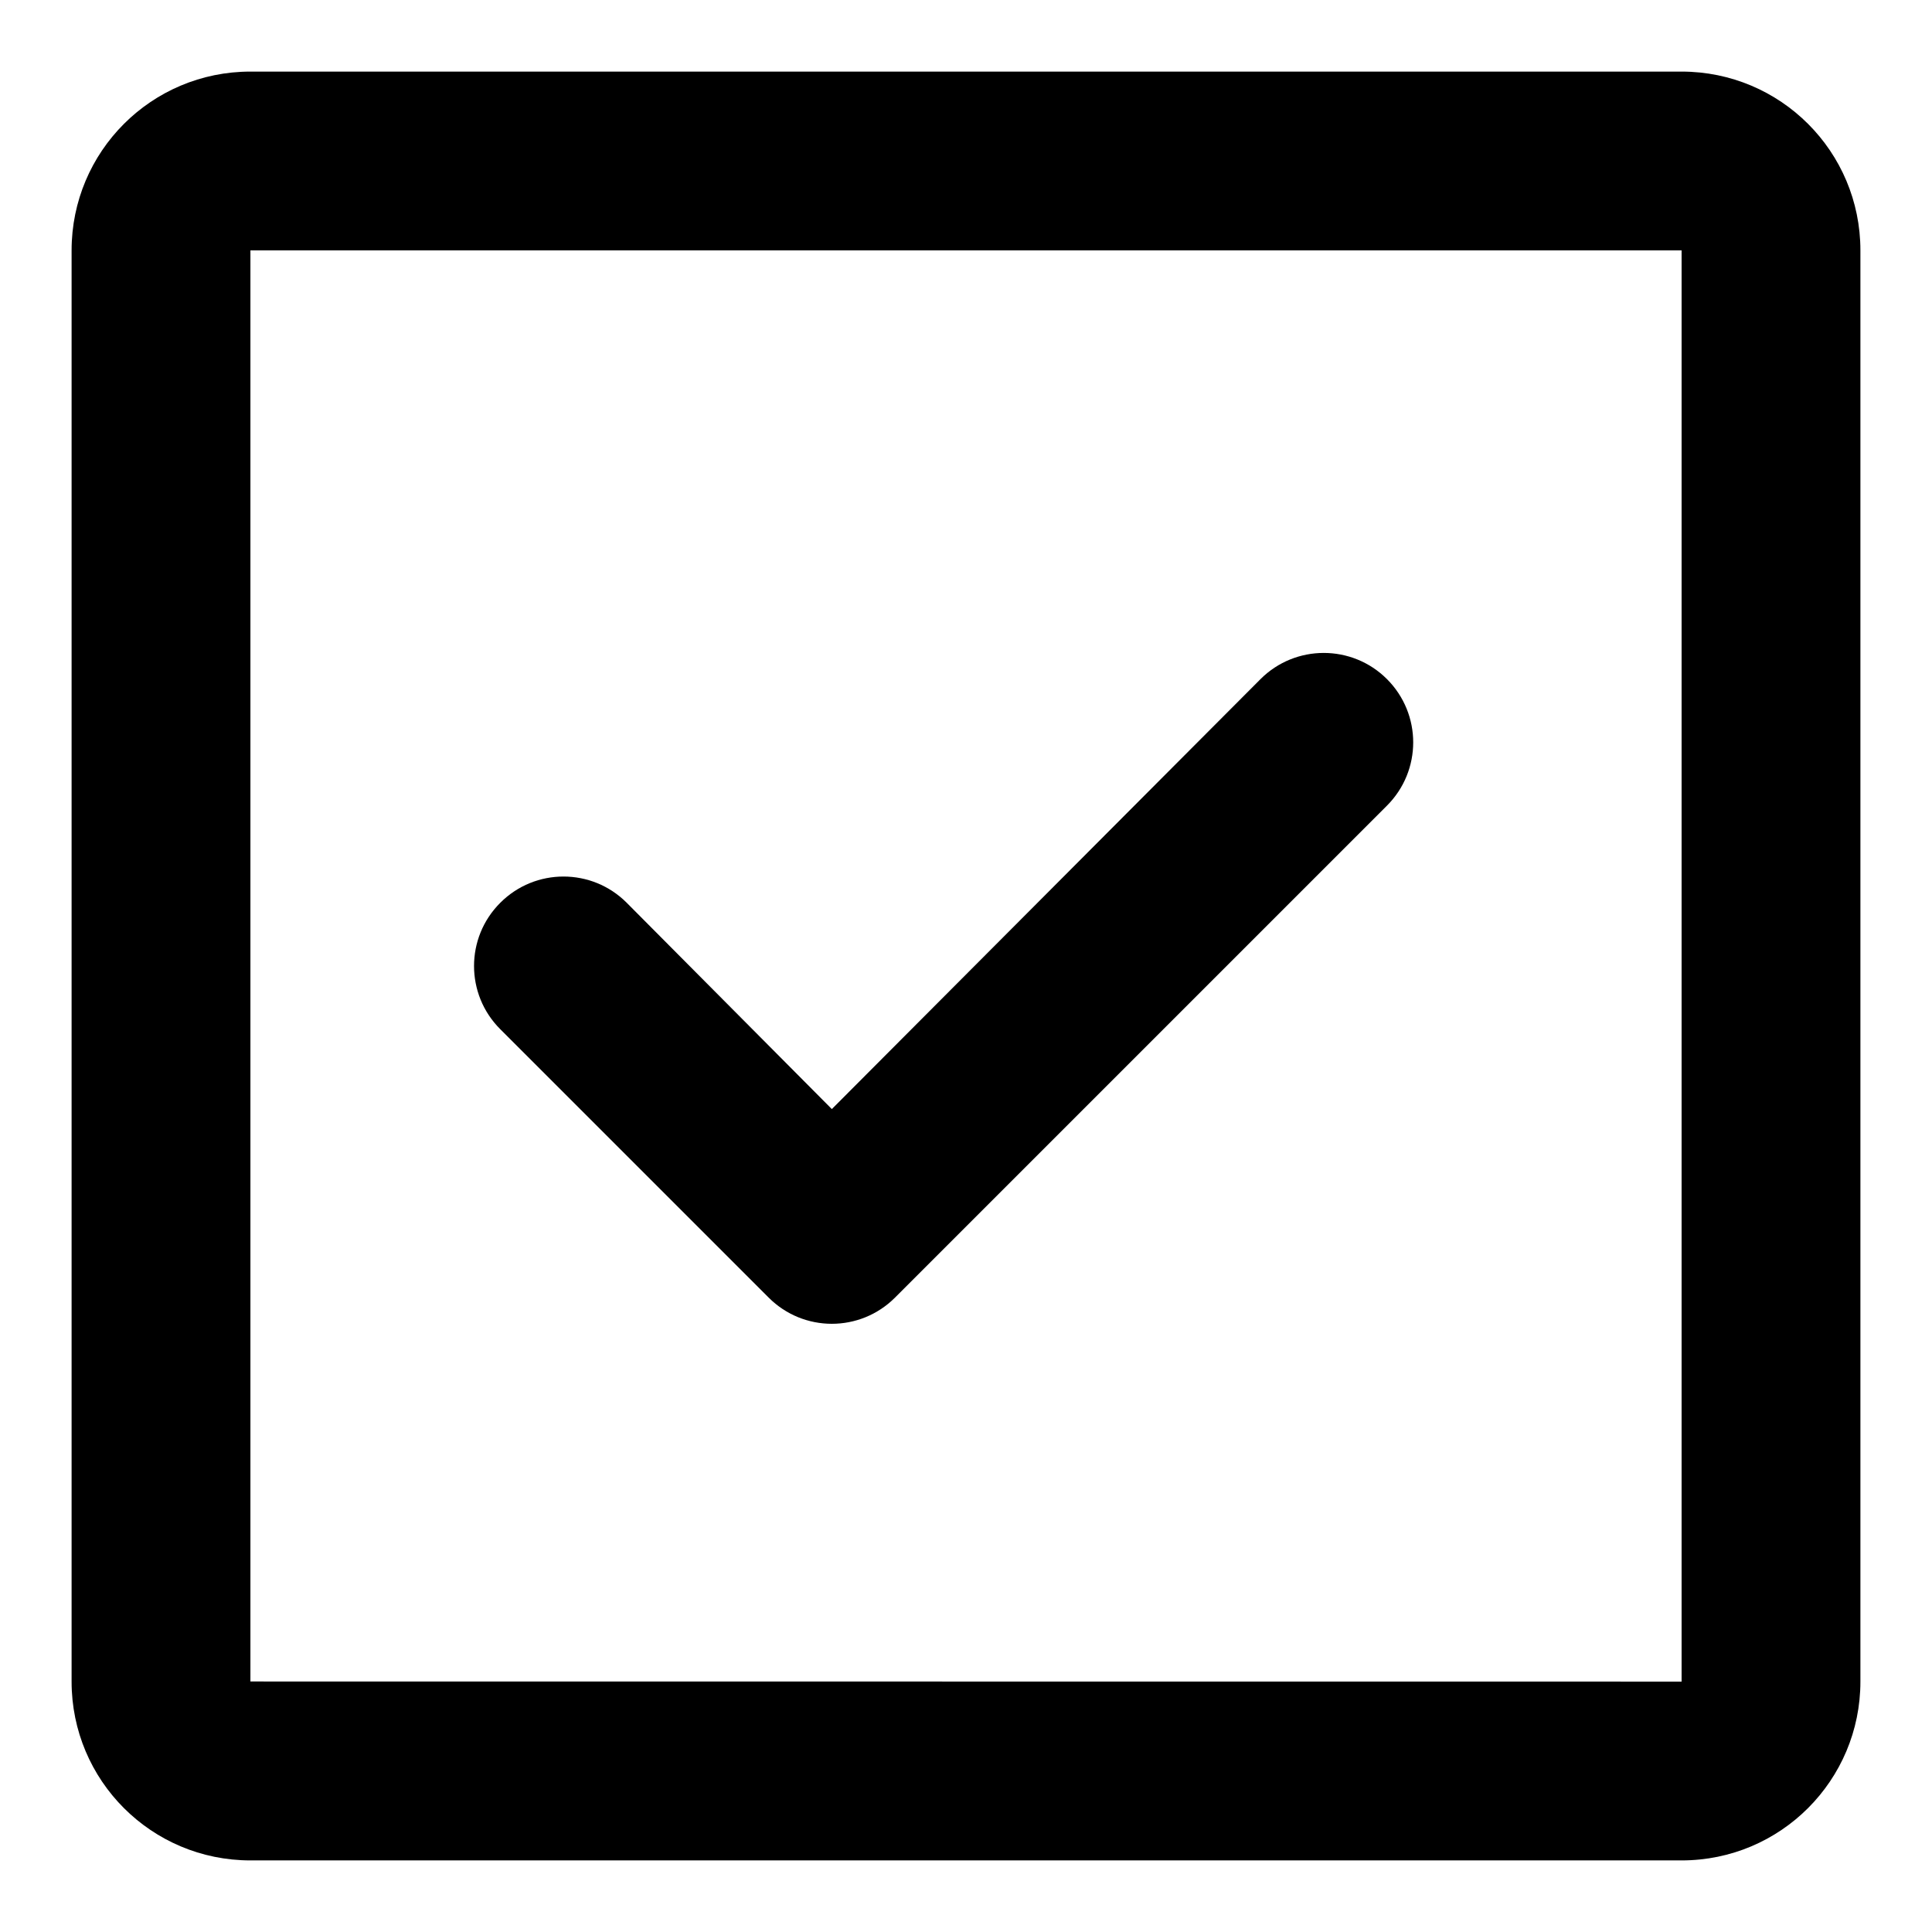 <svg id="tasks-icon" width="18" height="18" viewBox="0 0 18 18" fill="none" xmlns="http://www.w3.org/2000/svg">
<path fill-rule="evenodd" clip-rule="evenodd" d="M15.667 0.667C16.588 0.667 17.333 1.411 17.333 2.333V15.667C17.333 16.587 16.589 17.333 15.667 17.333H2.333C1.412 17.333 0.667 16.589 0.667 15.667V2.333C0.667 1.412 1.411 0.667 2.333 0.667H15.667ZM2.333 2.333L2.333 15.666L15.667 15.667L15.667 2.333L2.333 2.333ZM11.744 6.327C12.069 6.002 12.597 6.002 12.922 6.327C13.248 6.653 13.248 7.18 12.922 7.506L8.339 12.089C8.014 12.415 7.486 12.415 7.161 12.089L4.661 9.589C4.335 9.264 4.335 8.736 4.661 8.411C4.986 8.085 5.514 8.085 5.839 8.411L7.75 10.333L11.744 6.327Z" fill="currentColor"/>
</svg>
